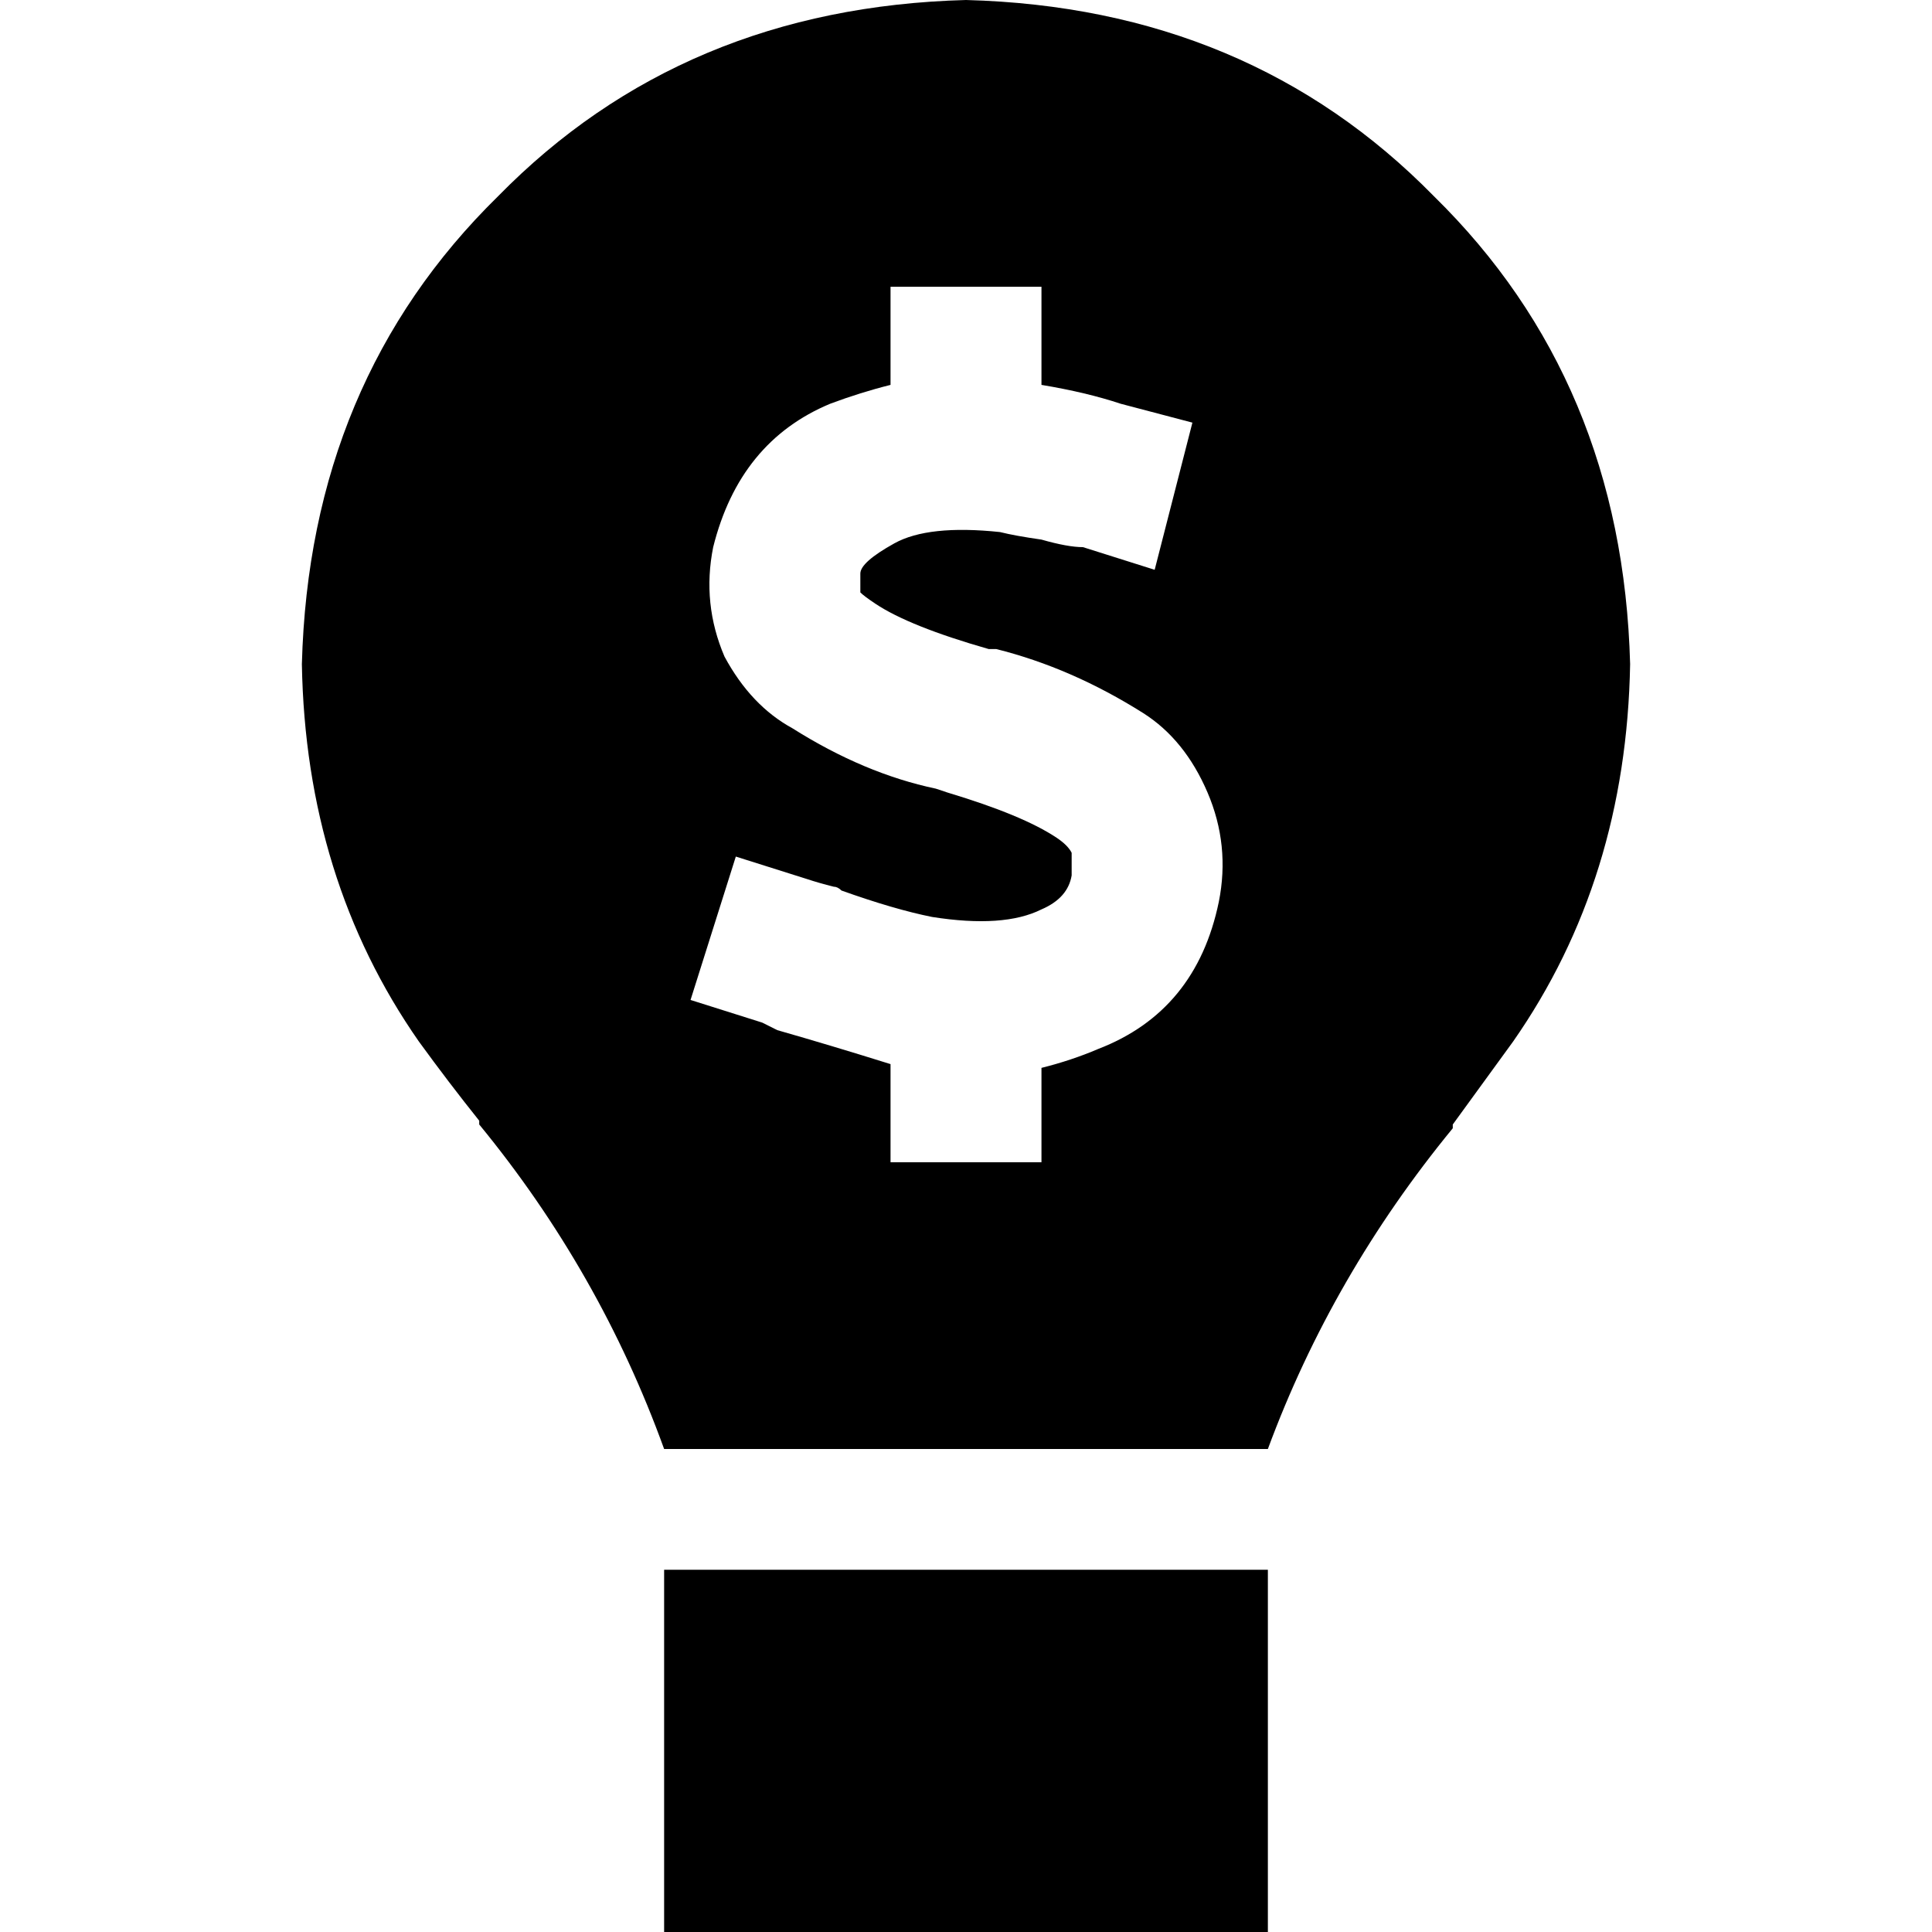 <svg xmlns="http://www.w3.org/2000/svg" viewBox="0 0 512 512">
  <path d="M 336 384 Q 353 338 385 299 L 385 299 L 385 299 Q 385 298 385 298 L 385 298 L 385 298 Q 393 287 401 276 Q 431 233 432 176 Q 430 101 380 52 Q 331 2 256 0 Q 181 2 132 52 Q 82 101 80 176 Q 81 233 111 276 Q 119 287 127 297 Q 127 298 127 298 L 127 298 L 127 298 Q 159 337 176 384 L 336 384 L 336 384 Z M 176 416 L 176 512 L 176 416 L 176 512 L 336 512 L 336 512 L 336 416 L 336 416 L 176 416 L 176 416 Z M 276 96 L 276 102 L 276 96 L 276 102 Q 288 104 297 107 L 316 112 L 316 112 L 306 151 L 306 151 L 287 145 L 287 145 Q 283 145 276 143 Q 269 142 265 141 Q 246 139 237 144 Q 228 149 228 152 Q 228 156 228 157 Q 228 157 228 157 Q 228 157 228 157 Q 229 158 232 160 Q 241 166 262 172 L 263 172 L 263 172 L 263 172 L 263 172 L 263 172 L 263 172 Q 263 172 264 172 Q 284 177 303 189 Q 314 196 320 210 Q 326 224 323 239 Q 317 268 291 278 Q 284 281 276 283 L 276 288 L 276 288 L 276 308 L 276 308 L 236 308 L 236 308 L 236 288 L 236 288 L 236 282 L 236 282 Q 220 277 206 273 L 206 273 L 206 273 Q 204 272 202 271 L 183 265 L 183 265 L 195 227 L 195 227 L 214 233 L 214 233 Q 217 234 221 235 Q 221 235 221 235 L 221 235 L 221 235 Q 222 235 223 236 Q 237 241 247 243 Q 266 246 276 241 Q 283 238 284 232 Q 284 227 284 226 Q 283 224 280 222 Q 271 216 251 210 L 248 209 L 248 209 Q 229 205 210 193 Q 199 187 192 174 Q 186 160 189 145 Q 196 117 220 107 Q 228 104 236 102 L 236 96 L 236 96 L 236 76 L 236 76 L 276 76 L 276 76 L 276 96 L 276 96 Z" />
</svg>